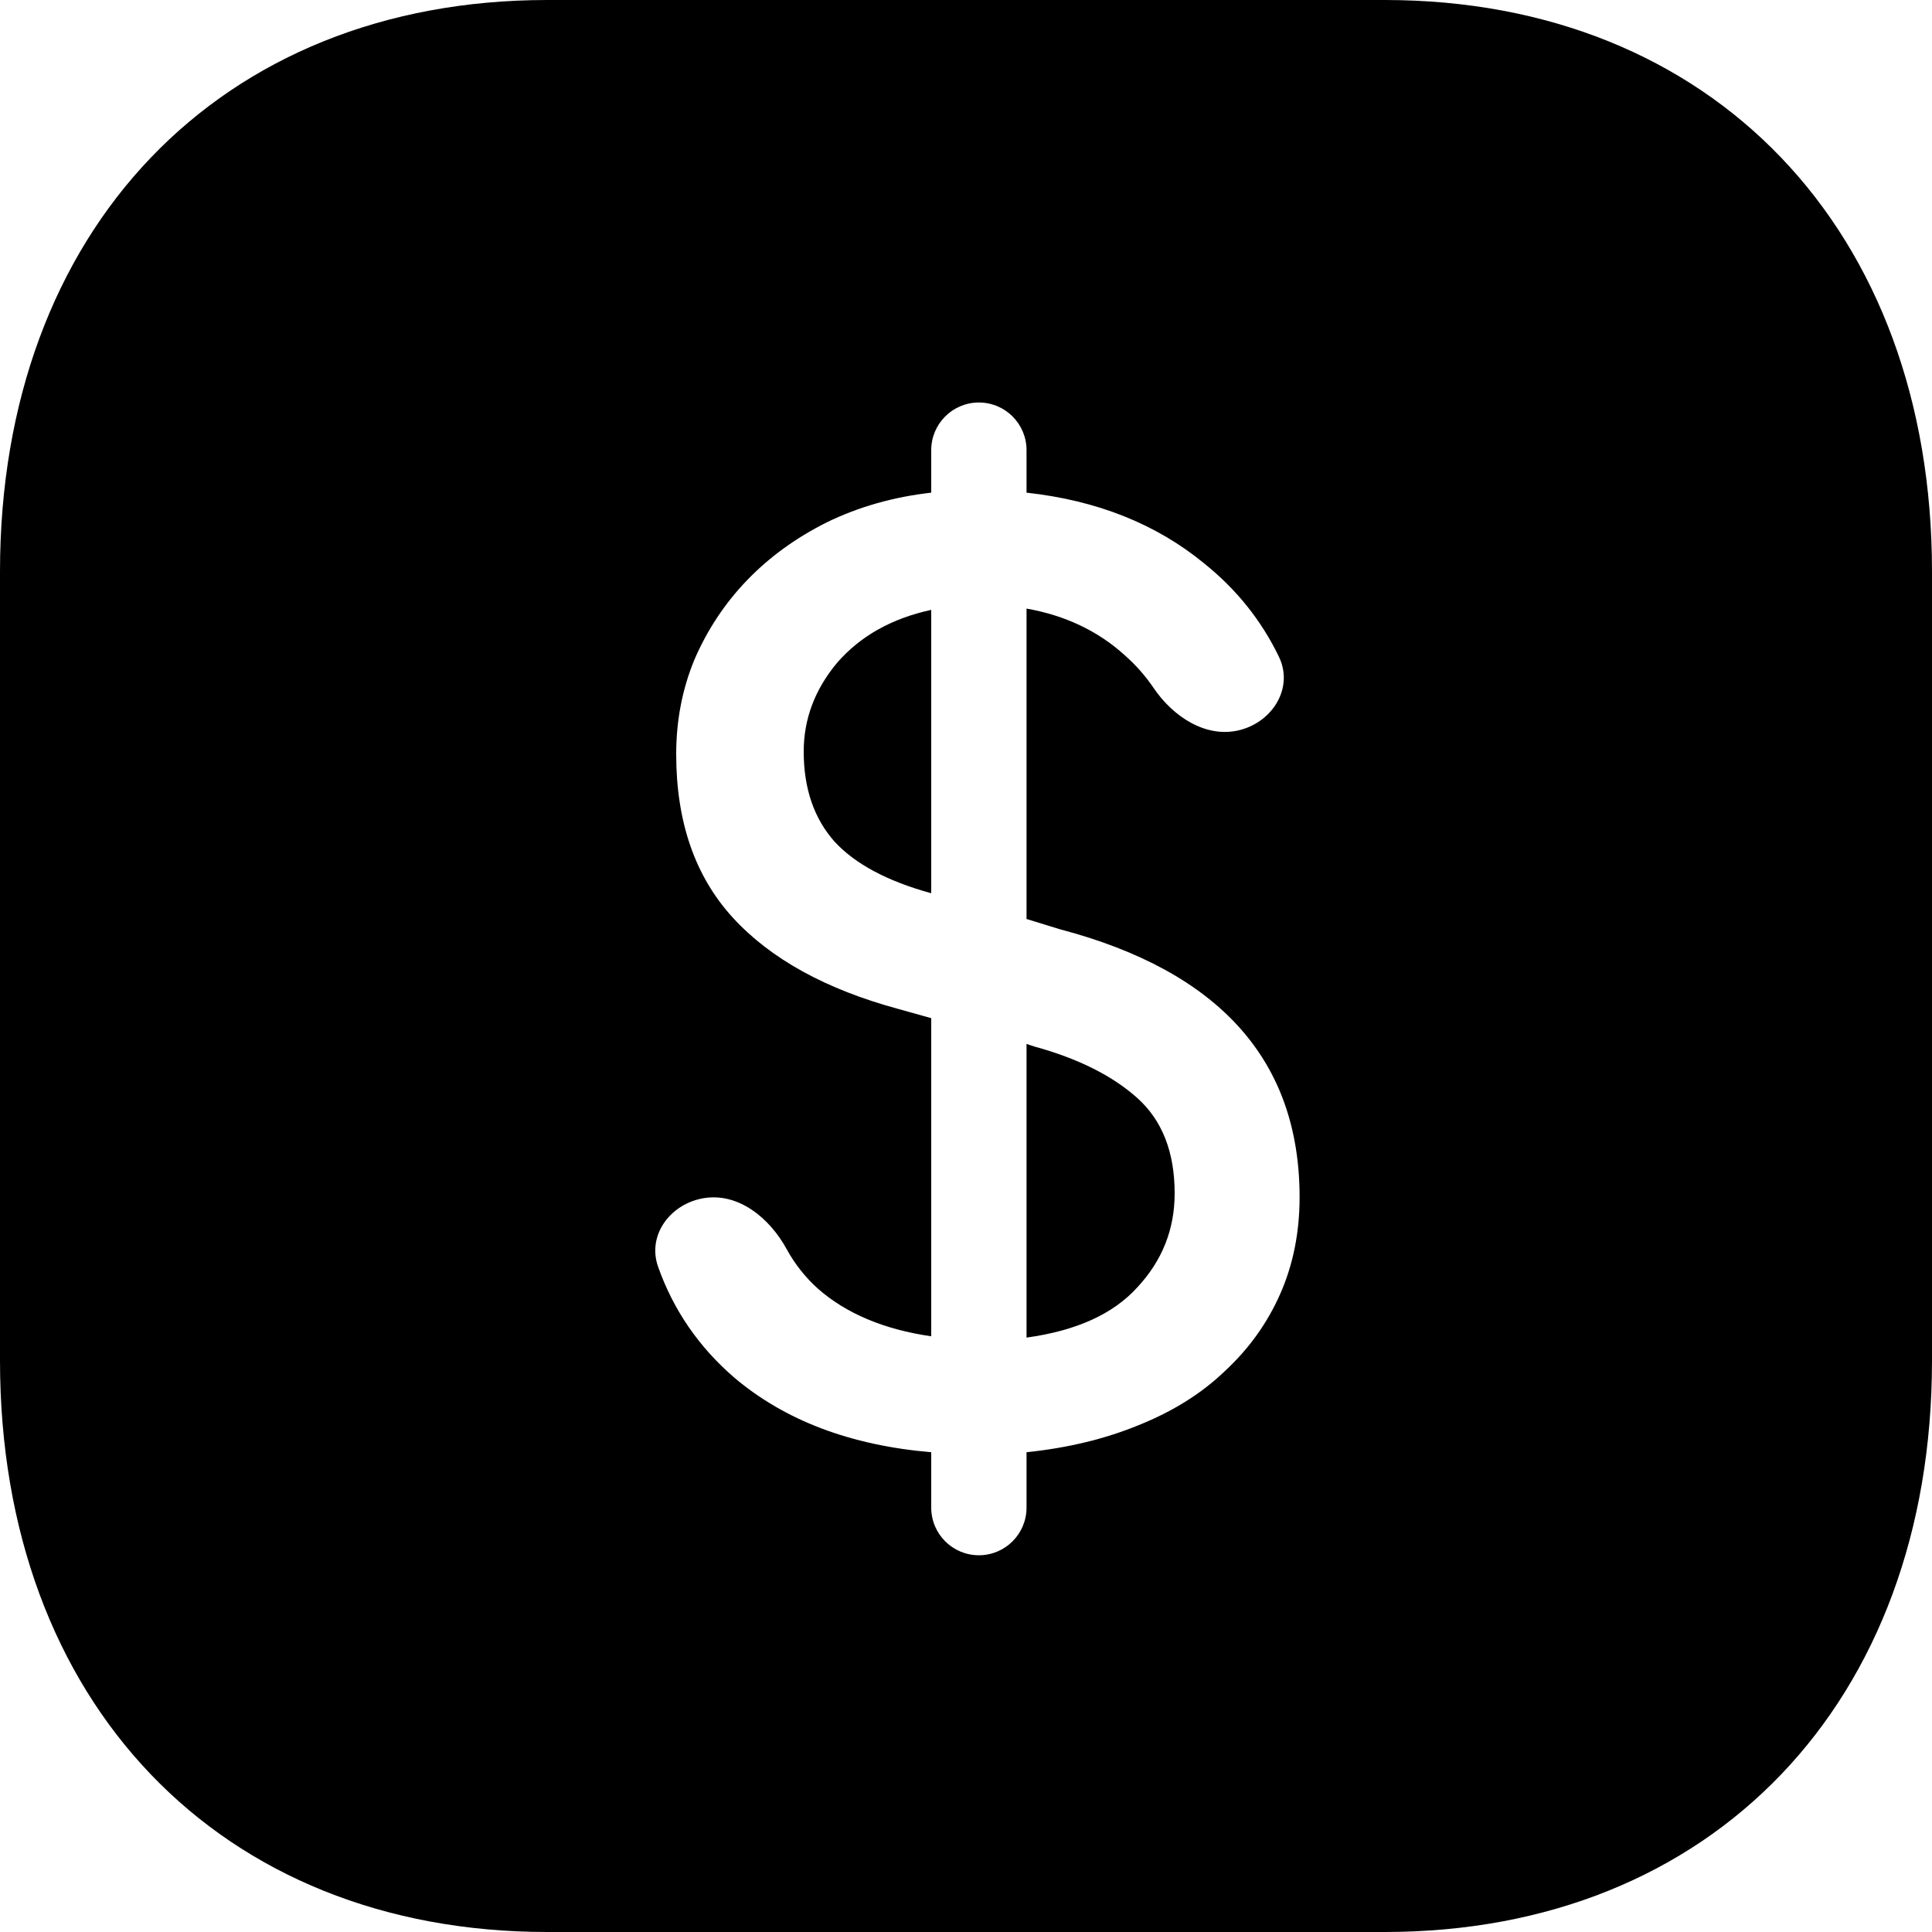 <svg width="24" height="24" viewBox="0 0 24 24" fill="none" xmlns="http://www.w3.org/2000/svg">
<path fill-rule="evenodd" clip-rule="evenodd" d="M24 7.1C24 2.854 21.268 0 17.202 0H6.799C2.732 0 0 2.854 0 7.1V16.901C0 21.148 2.732 24 6.799 24H17.201C21.268 24 24 21.148 24 16.901V7.1ZM11.568 18.04V18.728C11.568 19.055 11.833 19.32 12.16 19.32C12.487 19.32 12.752 19.055 12.752 18.728V18.04C13.264 17.987 13.728 17.875 14.144 17.704C14.571 17.533 14.928 17.309 15.216 17.032C15.515 16.755 15.744 16.435 15.904 16.072C16.064 15.709 16.144 15.309 16.144 14.872C16.144 13.176 15.152 12.067 13.168 11.544L12.752 11.416V7.56C13.232 7.645 13.637 7.837 13.968 8.136C14.108 8.259 14.228 8.395 14.329 8.544C14.572 8.905 14.989 9.179 15.409 9.067C15.817 8.959 16.071 8.537 15.887 8.158C15.669 7.707 15.36 7.321 14.96 7C14.363 6.509 13.627 6.216 12.752 6.12V5.592C12.752 5.265 12.487 5 12.16 5C11.833 5 11.568 5.265 11.568 5.592V6.12C11.099 6.173 10.667 6.296 10.272 6.488C9.888 6.68 9.557 6.92 9.28 7.208C9.003 7.496 8.784 7.827 8.624 8.2C8.475 8.563 8.4 8.952 8.4 9.368C8.4 10.211 8.635 10.888 9.104 11.4C9.573 11.912 10.261 12.291 11.168 12.536L11.568 12.648V16.6C10.981 16.515 10.512 16.317 10.16 16.008C10.001 15.864 9.872 15.7 9.772 15.517C9.563 15.134 9.179 14.816 8.749 14.883C8.333 14.948 8.035 15.339 8.175 15.736C8.365 16.273 8.68 16.732 9.12 17.112C9.749 17.645 10.565 17.955 11.568 18.04ZM11.568 7.576C11.077 7.683 10.688 7.901 10.4 8.232C10.123 8.563 9.984 8.931 9.984 9.336C9.984 9.795 10.112 10.168 10.368 10.456C10.624 10.733 11.024 10.947 11.568 11.096V7.576ZM14.592 14.824C14.592 14.312 14.437 13.917 14.128 13.64C13.819 13.363 13.392 13.149 12.848 13L12.752 12.968V16.616C13.371 16.531 13.829 16.323 14.128 15.992C14.437 15.661 14.592 15.272 14.592 14.824Z" fill="black"/>
</svg>
